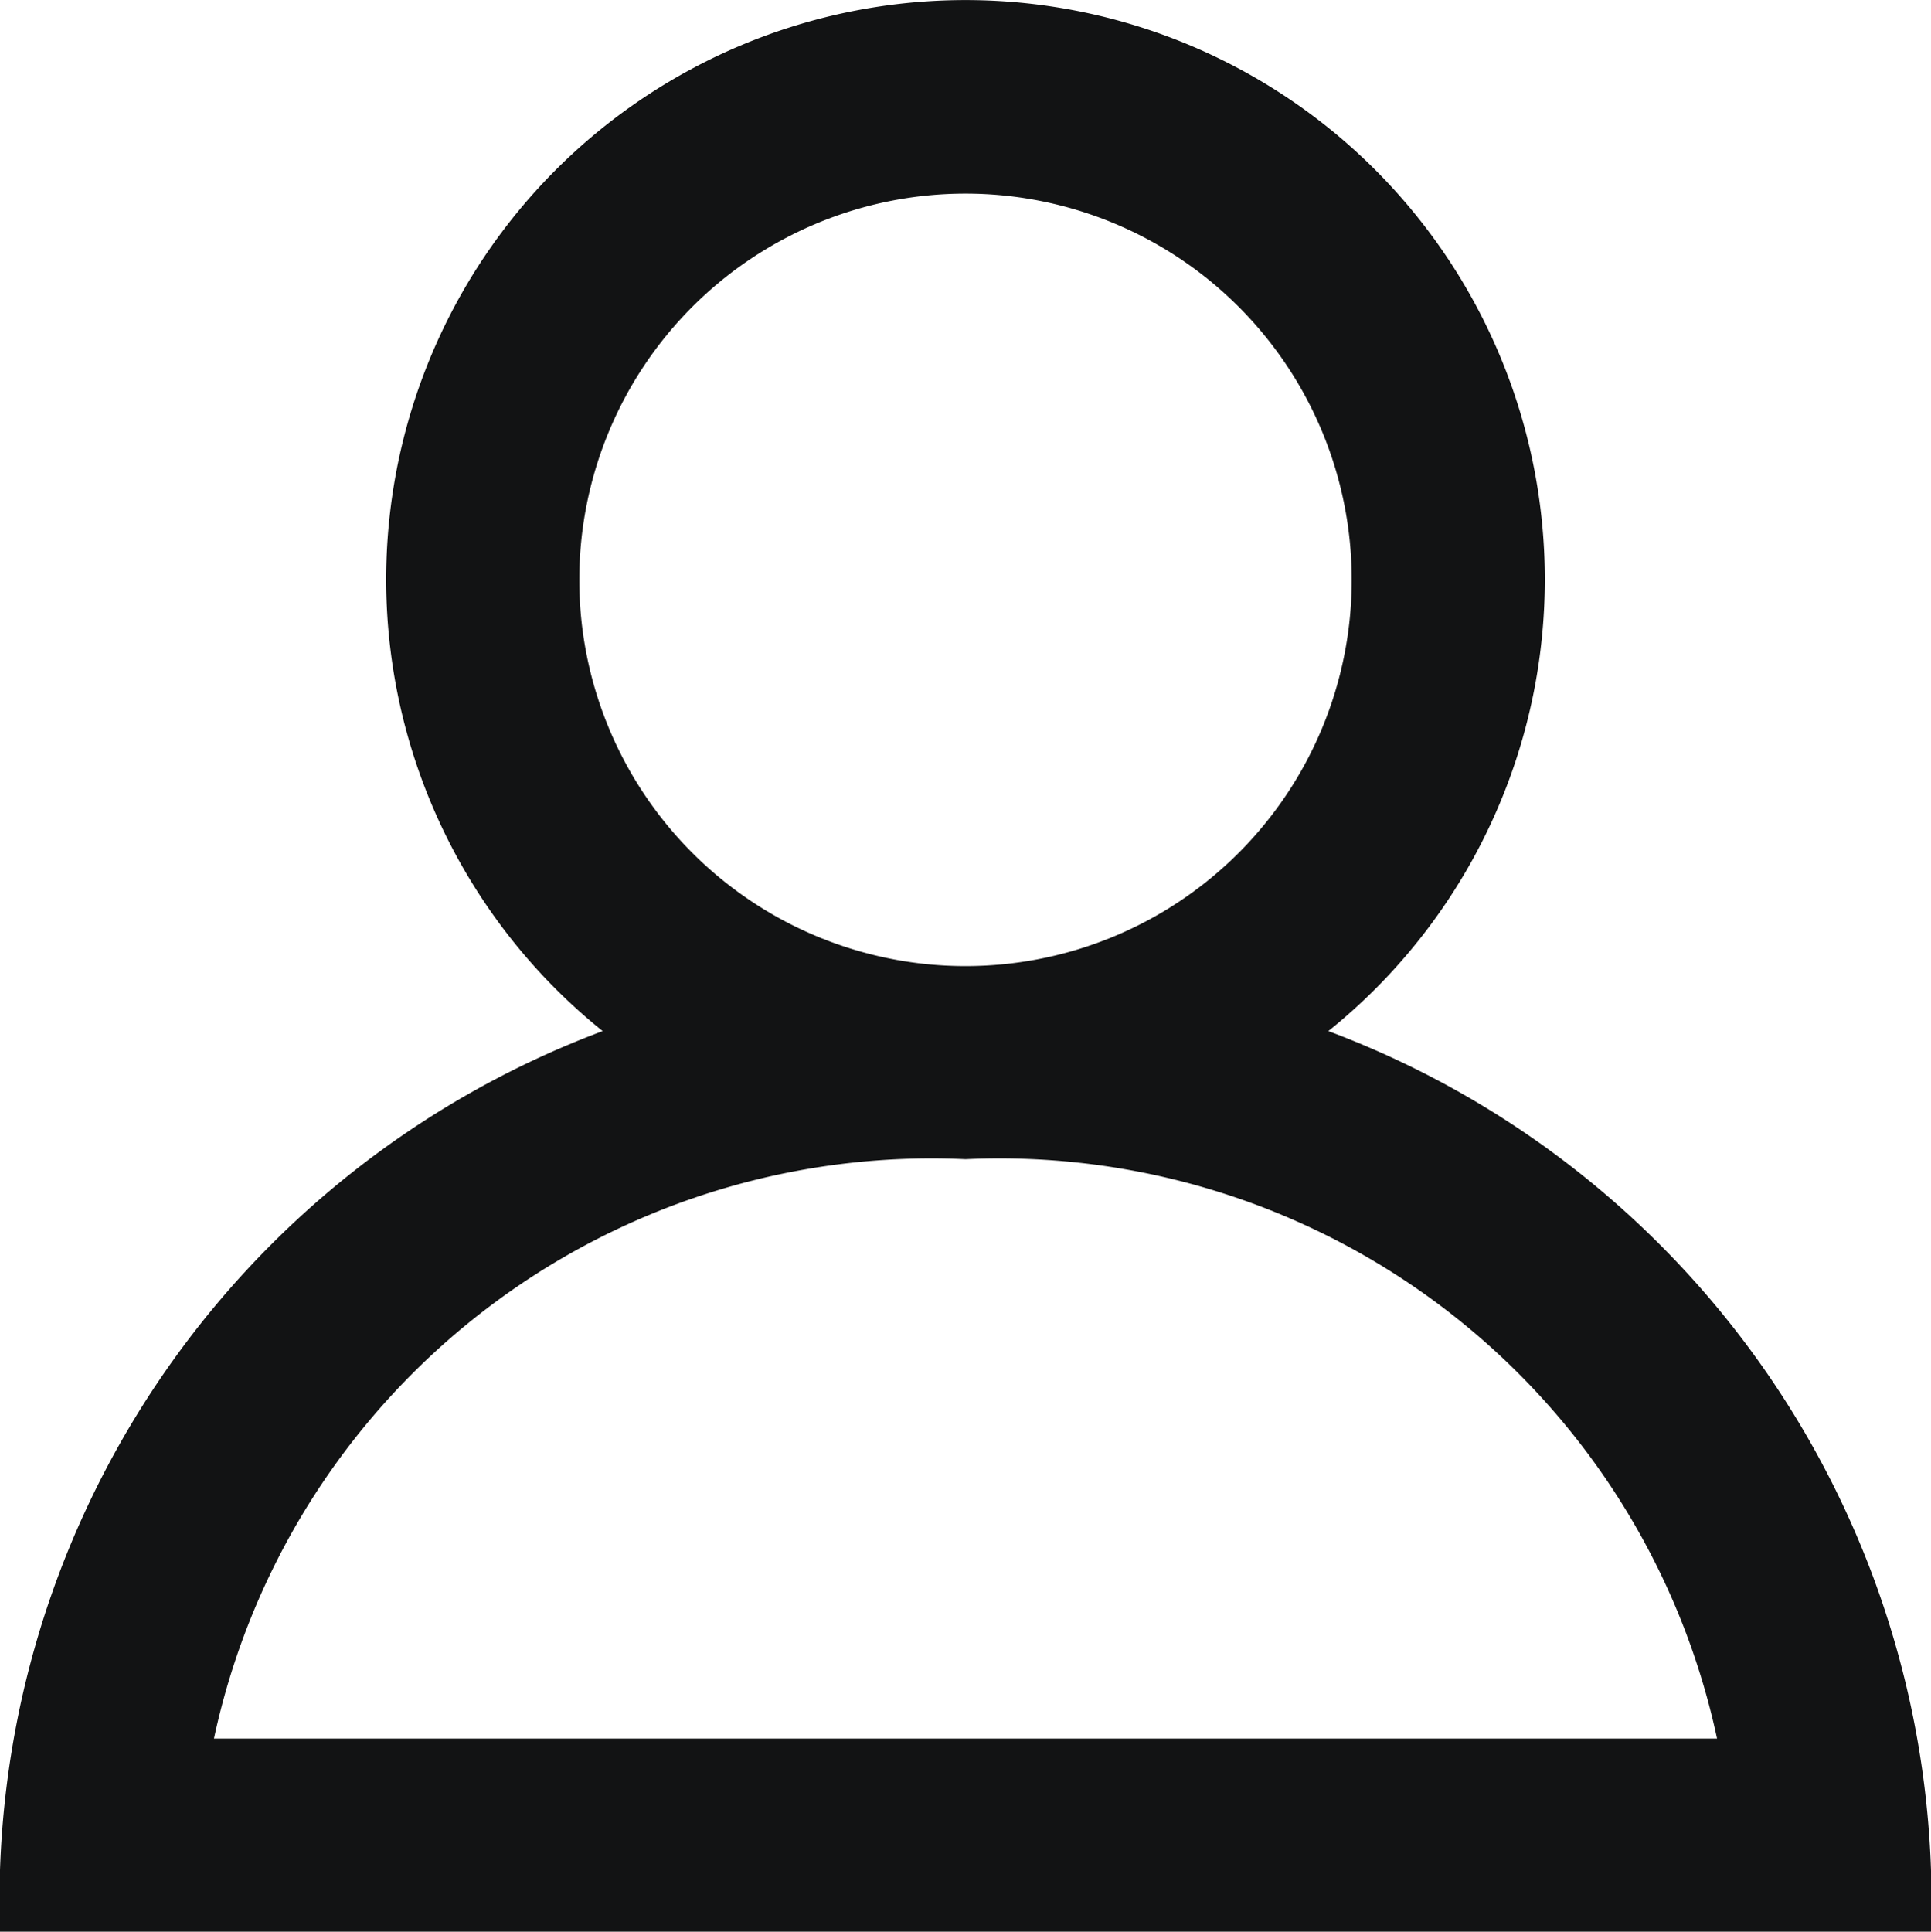 <svg xmlns="http://www.w3.org/2000/svg" width="20" height="20.005" viewBox="0 0 20 20.005">
  <g id="profile_icon" data-name="profile icon" transform="translate(0 0.005)">
    <g id="Dribbble-Light-Preview" transform="translate(-380 -2159)">
      <g id="icons" transform="translate(56 160)">
        <path id="profile-_1336_" data-name="profile-[#1336]" d="M334,2011a7.6,7.6,0,0,1,7.784,6H326.216a7.6,7.6,0,0,1,7.784-6m-4-6a4,4,0,1,1,4,4,4,4,0,0,1-4-4m7.758,4.673a6,6,0,1,0-7.516,0A9.62,9.62,0,0,0,324,2019h20a9.62,9.62,0,0,0-6.242-9.327" fill="#121314" fill-rule="evenodd"/>
      </g>
    </g>
  </g>
</svg>
